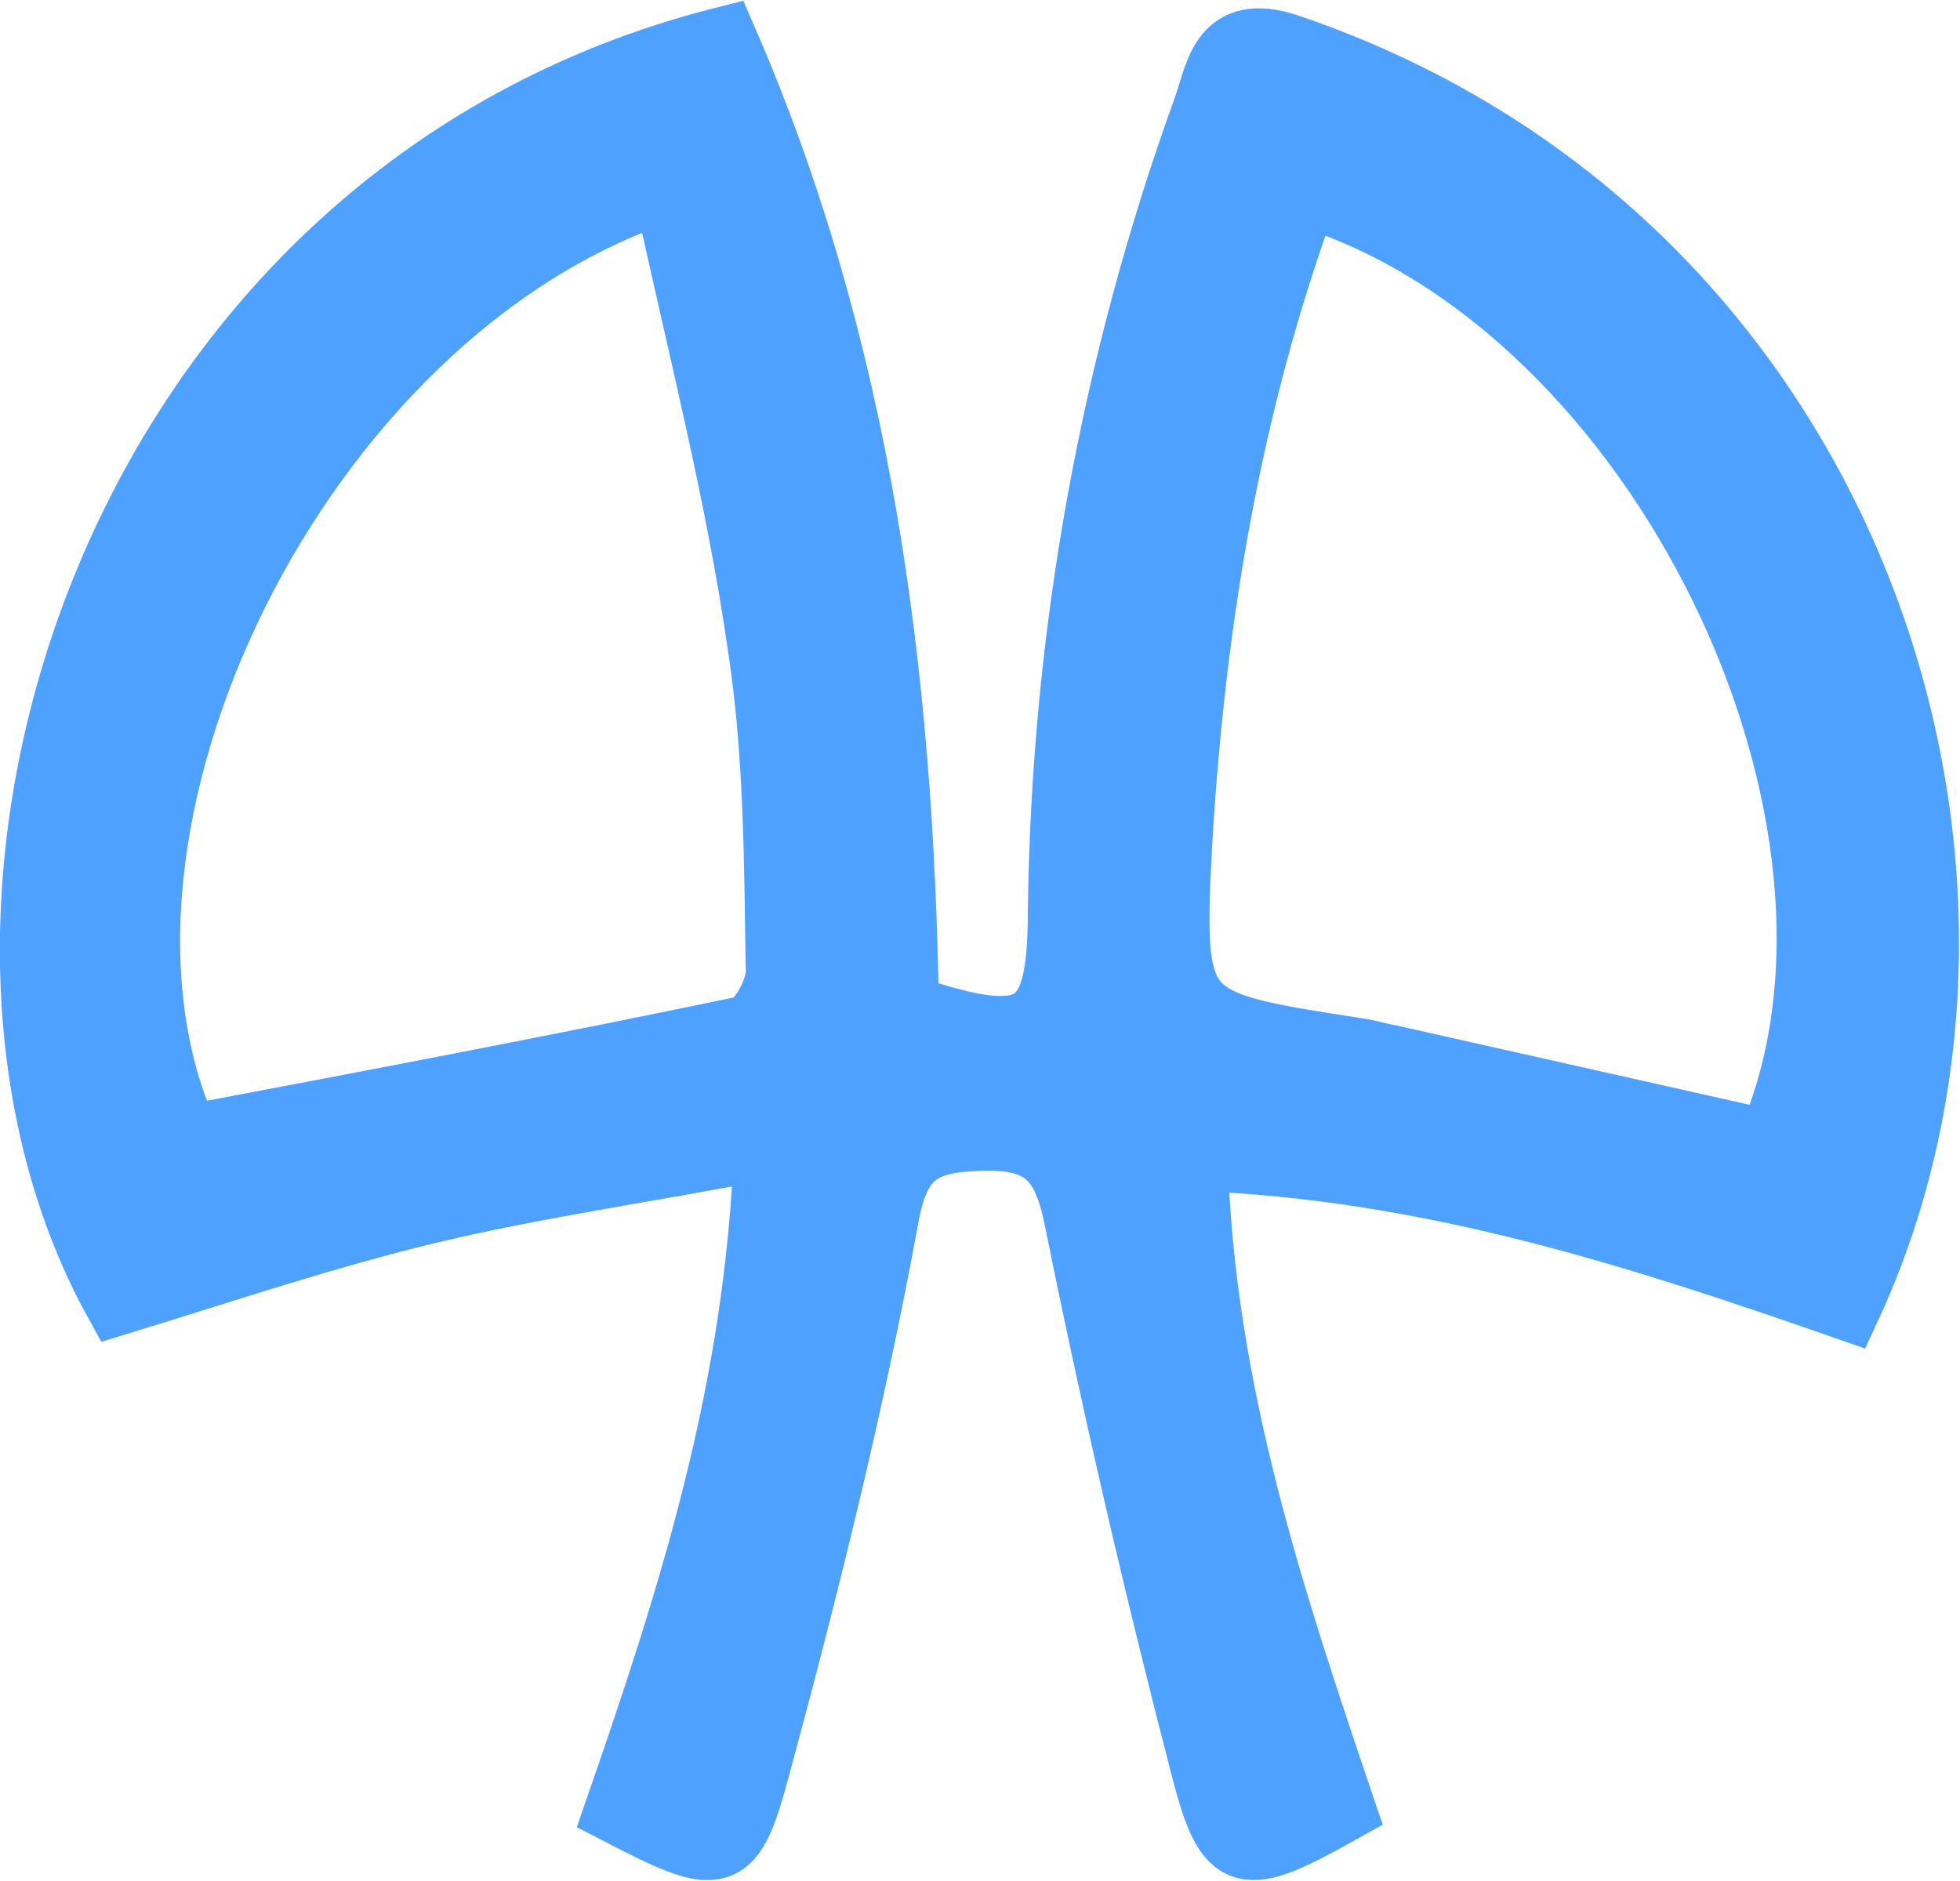 <?xml version="1.0" encoding="utf-8"?>
<!-- Generator: Adobe Illustrator 25.4.6, SVG Export Plug-In . SVG Version: 6.00 Build 0)  -->
<svg version="1.1" id="Layer_1" xmlns="http://www.w3.org/2000/svg" xmlns:xlink="http://www.w3.org/1999/xlink" x="0px" y="0px"
	 viewBox="0 0 116.7 112" style="enable-background:new 0 0 116.7 112;" xml:space="preserve">
<style type="text/css">
	.st0{fill:#4EA1FF;stroke:#4EA1FF;stroke-width:4;stroke-miterlimit:10;}
</style>
<g id="Layer_2_00000023989863603342974800000018320381710429092792_">
	<g id="Layer_1-2">
		<path class="st0" d="M110,77.8c-12.6-4.4-25-8.4-38.9-8.9c0.4,13.9,4.6,26.4,8.8,38.8c-5.9,3.3-6.7,3.3-8.2-2.5
			c-2.8-10.8-5.3-21.6-7.5-32.5c-0.7-3.6-1.9-5.1-5.7-5c-3.5,0.1-5.1,0.8-5.8,4.8c-2,10.9-4.7,21.8-7.6,32.5c-1.6,6-2.1,6-8.3,2.8
			c4.3-12.4,8.4-25,8.9-39.6C38.5,69.6,32,70.5,25.7,72S13.2,75.6,7,77.5C-6.1,53.8,6.7,11.6,43.1,2.4c8,18.4,10.5,37.8,10.8,57.6
			c7.7,2.6,9.3,1.6,9.3-5.8c0.2-16.3,3.1-32.5,8.7-47.9c0.7-2.1,1-4.7,4.7-3.5C110.1,14.1,122.2,51.5,110,77.8z M77.7,11.5
			C73.1,24,71,36.8,70.2,49.8c-0.6,11.1-0.4,11.1,10.6,12.8c0.7,0.1,1.3,0.3,1.9,0.4l22.7,5.1C113.8,48.9,98.9,18,77.7,11.5z
			 M39.7,11.2c-22.1,7.2-37,38.3-28.6,56.6c11.1-2.1,22.2-4.2,33.2-6.5c1-0.2,2.2-2.4,2.1-3.6c-0.1-6.5-0.1-13-1.1-19.4
			C44,29.3,41.7,20.5,39.7,11.2L39.7,11.2z"/>
	</g>
</g>
</svg>
